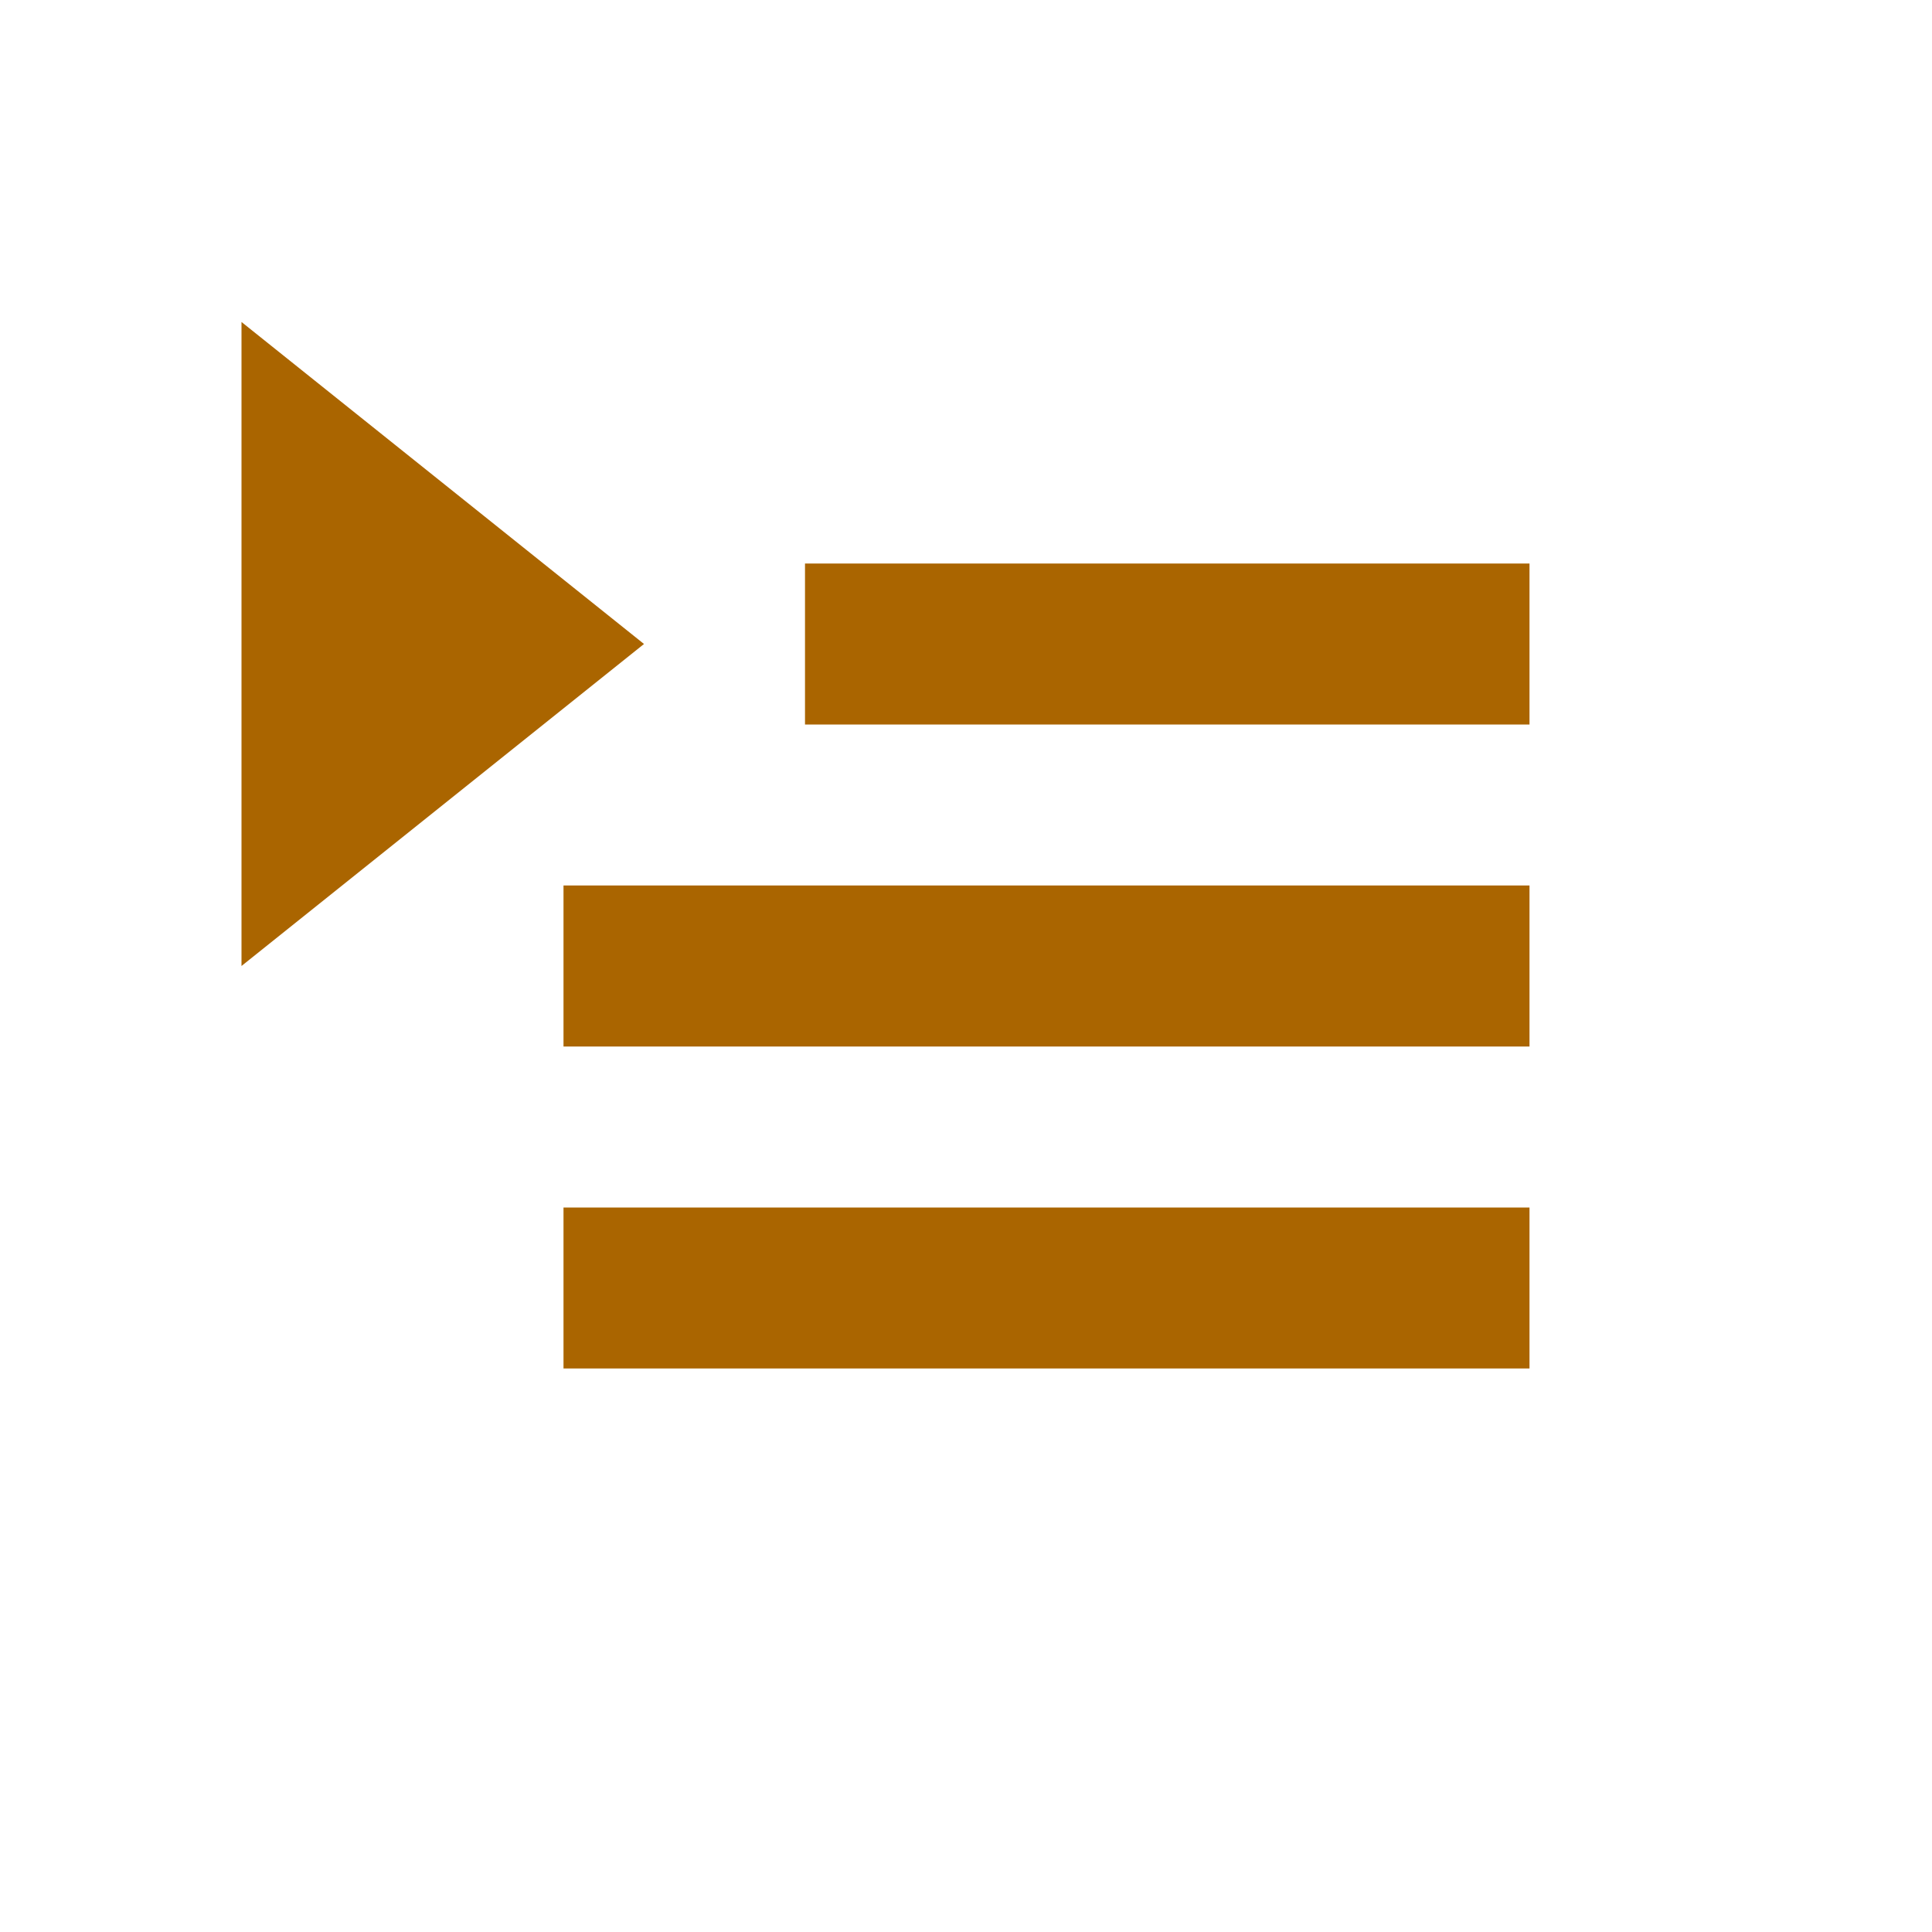 <?xml version="1.0" encoding="utf-8"?>
<!DOCTYPE svg PUBLIC "-//W3C//DTD SVG 1.1//EN" "http://www.w3.org/Graphics/SVG/1.1/DTD/svg11.dtd">
<svg xmlns="http://www.w3.org/2000/svg" xmlns:xlink="http://www.w3.org/1999/xlink" version="1.1" baseProfile="full" width="24" height="24" viewBox="0 0 24.00 24.00" enable-background="new 0 0 24.00 24.00" xml:space="preserve">
	<path fill="#AA6500" fill-opacity="1" stroke-width="1.333" stroke-linejoin="miter" d="M 3,4L 3,12L 8,8L 3,4 Z M 10,7L 10,9L 19,9L 19,7L 10,7 Z M 7,11L 7,13L 19,13L 19,11L 7,11 Z M 7,15L 7,17L 19,17L 19,15L 7,15 Z "/>
</svg>
